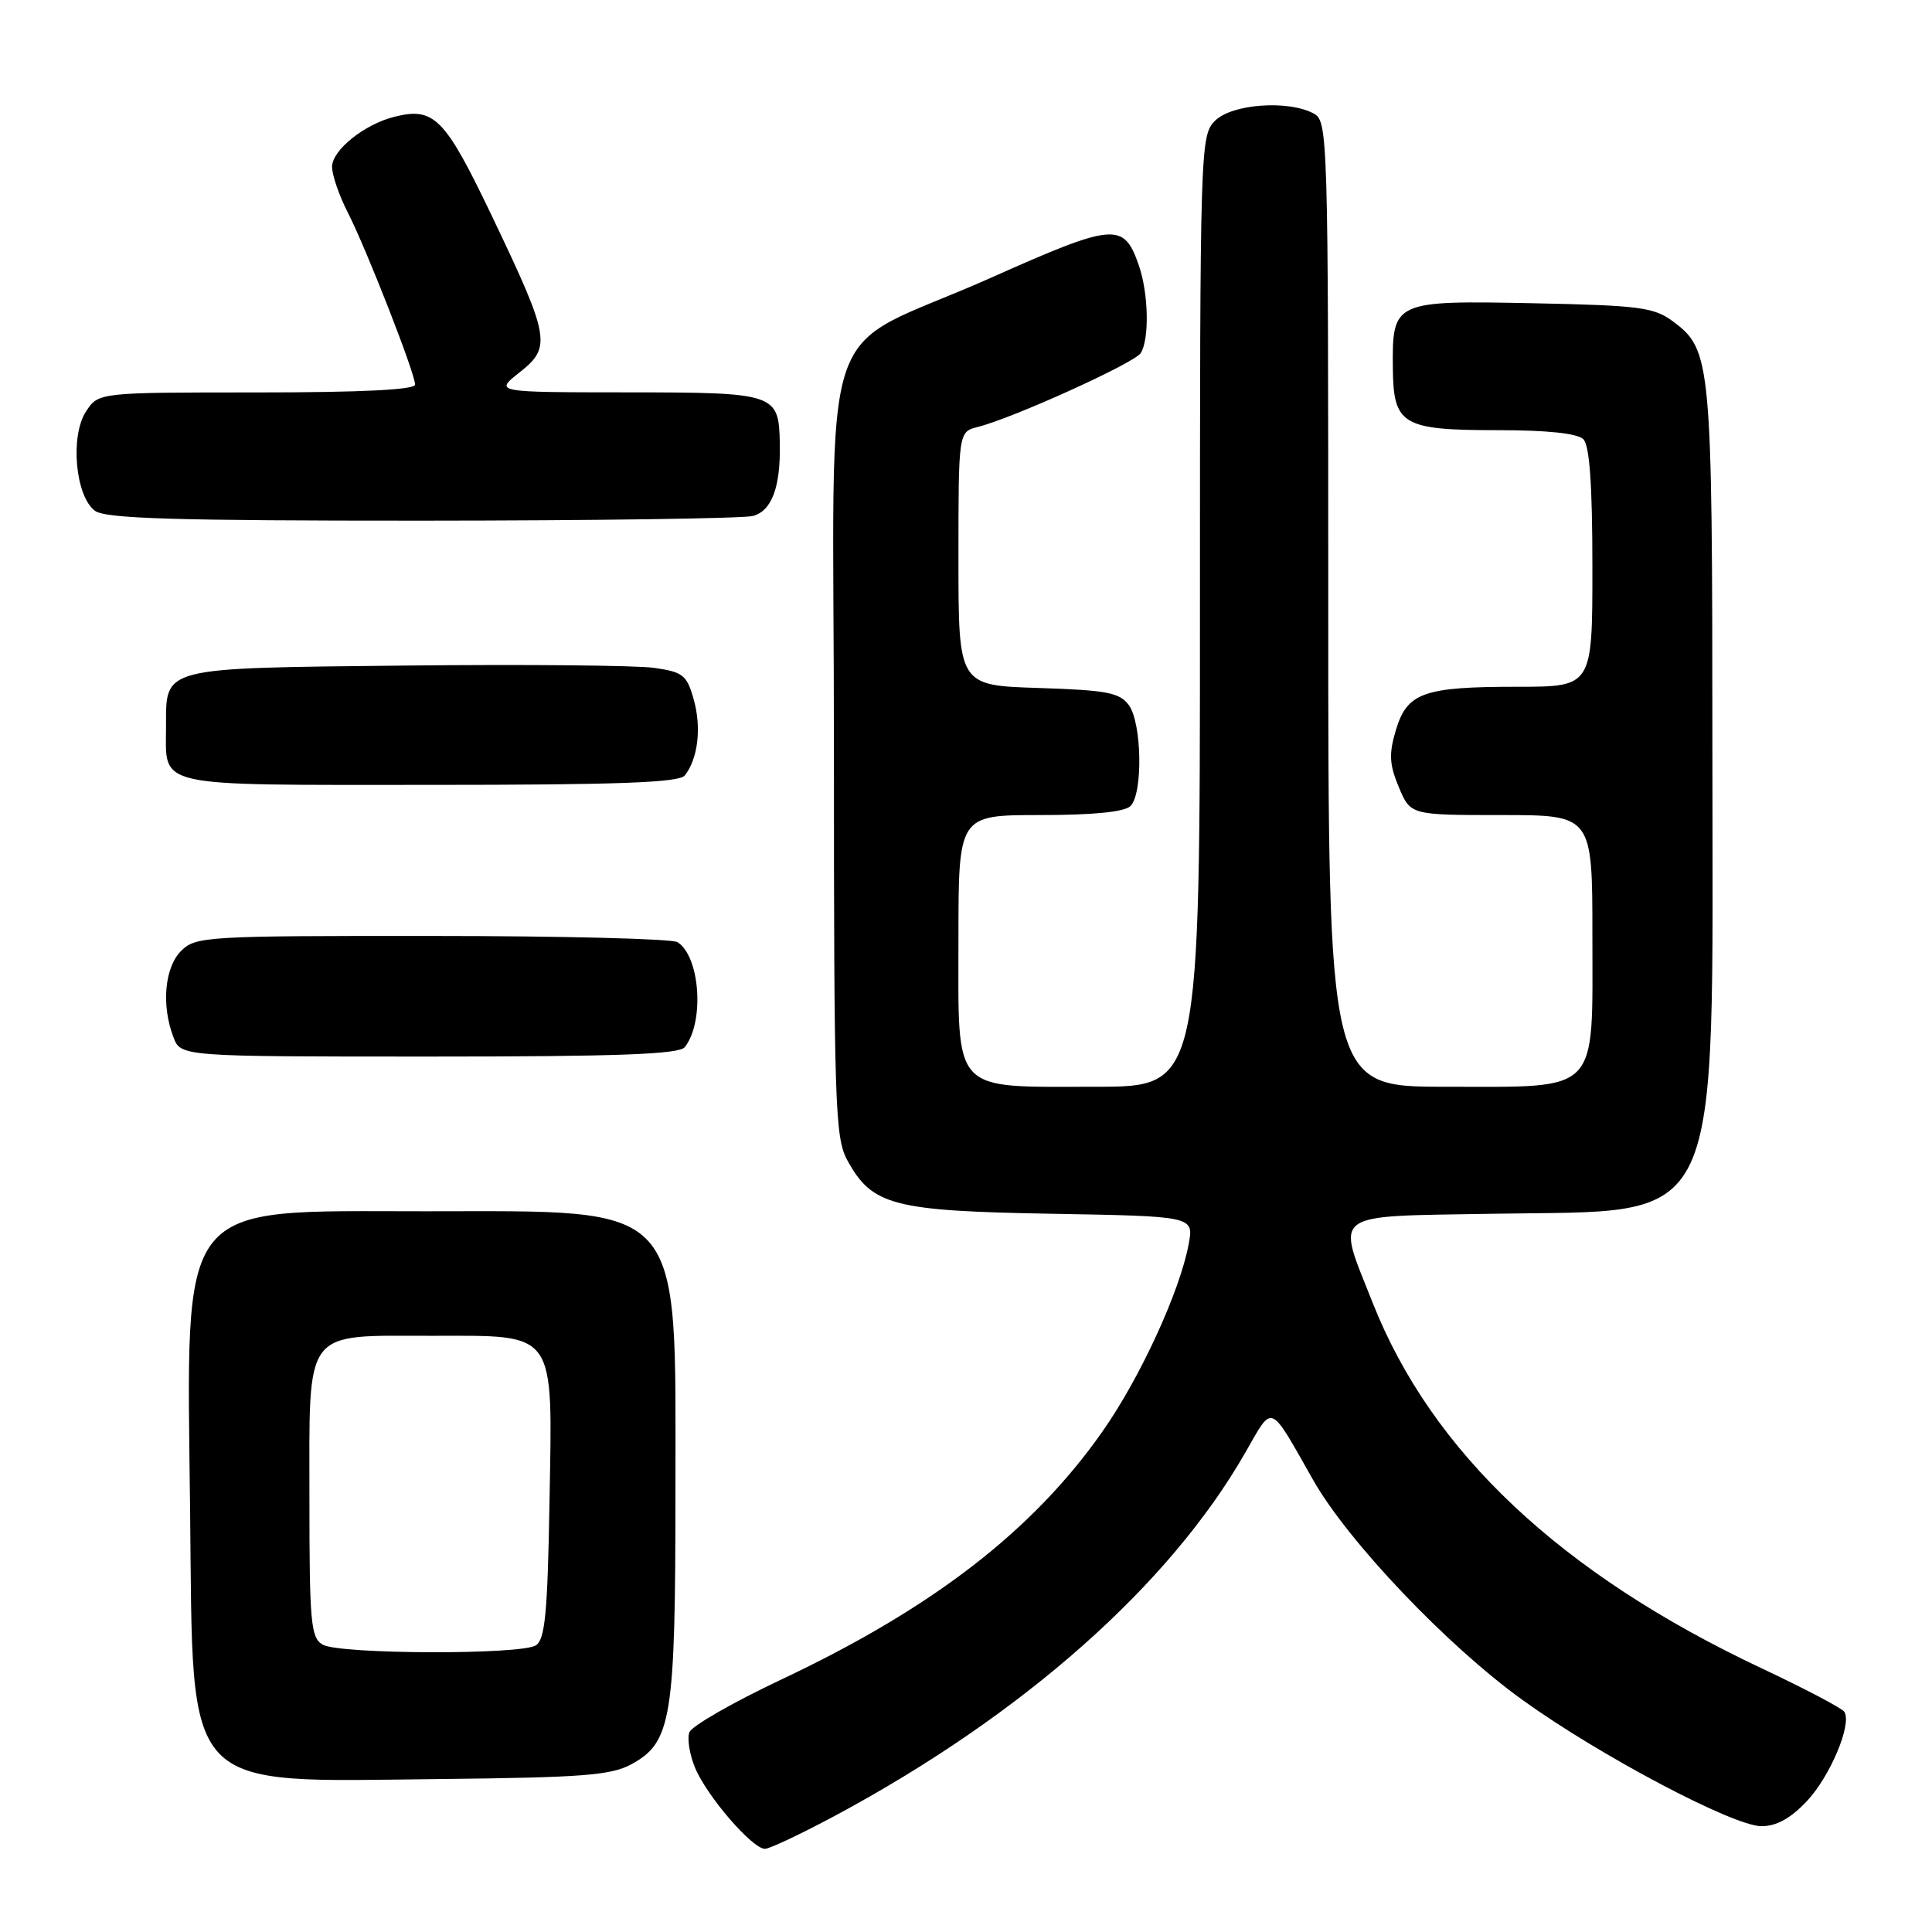 <?xml version="1.0" encoding="UTF-8" standalone="no"?>
<!DOCTYPE svg PUBLIC "-//W3C//DTD SVG 1.1//EN" "http://www.w3.org/Graphics/SVG/1.1/DTD/svg11.dtd" >
<svg xmlns="http://www.w3.org/2000/svg" xmlns:xlink="http://www.w3.org/1999/xlink" version="1.1" viewBox="0 0 256 256">
 <g >
 <path fill="currentColor"
d=" M 110.73 240.55 C 135.58 227.20 154.97 210.03 165.02 192.46 C 168.73 185.99 168.11 185.73 174.00 196.11 C 178.64 204.29 191.81 218.12 201.79 225.29 C 212.03 232.66 229.63 241.95 233.38 241.98 C 235.37 241.99 237.24 240.97 239.42 238.66 C 242.51 235.37 245.41 228.48 244.39 226.83 C 244.11 226.36 239.12 223.74 233.32 221.01 C 206.78 208.49 189.68 192.39 181.86 172.56 C 177.06 160.40 175.96 161.21 197.75 160.83 C 228.79 160.29 226.92 164.25 226.90 99.00 C 226.89 47.80 226.75 46.36 221.68 42.59 C 219.15 40.71 217.24 40.47 203.11 40.18 C 184.68 39.81 184.47 39.91 184.56 48.78 C 184.63 56.31 185.80 57.00 198.49 57.00 C 205.02 57.00 209.02 57.42 209.80 58.20 C 210.63 59.03 211.00 64.24 211.00 75.20 C 211.00 91.00 211.00 91.00 201.07 91.00 C 188.61 91.00 186.45 91.77 184.96 96.75 C 184.02 99.88 184.09 101.28 185.35 104.30 C 186.90 108.00 186.90 108.00 198.95 108.00 C 211.00 108.00 211.00 108.00 211.00 124.00 C 211.00 145.18 212.15 144.00 191.50 144.00 C 176.00 144.00 176.00 144.00 176.00 80.04 C 176.00 17.82 175.95 16.04 174.07 15.04 C 170.68 13.22 163.23 13.77 161.00 16.00 C 159.04 17.96 159.00 19.33 159.00 81.00 C 159.00 144.00 159.00 144.00 145.22 144.00 C 125.93 144.00 127.00 145.15 127.00 124.44 C 127.00 108.00 127.00 108.00 137.80 108.00 C 144.87 108.00 149.01 107.59 149.80 106.80 C 151.46 105.14 151.31 95.81 149.58 93.44 C 148.36 91.77 146.67 91.45 137.58 91.16 C 127.00 90.82 127.00 90.82 127.00 74.02 C 127.00 57.22 127.00 57.22 129.57 56.57 C 134.21 55.41 150.31 48.11 151.15 46.79 C 152.32 44.94 152.19 38.84 150.89 35.13 C 148.90 29.40 147.67 29.51 131.16 36.87 C 107.77 47.28 110.50 39.06 110.50 99.11 C 110.50 146.35 110.64 150.76 112.27 153.73 C 115.55 159.74 118.32 160.46 139.35 160.83 C 158.19 161.16 158.19 161.16 157.51 164.83 C 156.35 171.11 151.07 182.58 146.07 189.70 C 136.83 202.86 123.57 213.09 103.50 222.56 C 97.14 225.56 91.67 228.70 91.35 229.53 C 91.03 230.36 91.37 232.49 92.11 234.26 C 93.66 238.00 99.71 245.01 101.37 244.98 C 101.99 244.97 106.20 242.98 110.73 240.55 Z  M 83.67 233.77 C 89.00 230.85 89.50 227.75 89.50 197.50 C 89.50 158.79 91.04 160.50 56.32 160.50 C 23.13 160.50 24.73 158.46 25.19 200.18 C 25.61 238.03 23.79 236.09 58.50 235.73 C 77.19 235.53 80.98 235.24 83.67 233.77 Z  M 90.74 138.75 C 93.37 135.41 92.77 126.74 89.77 124.84 C 89.07 124.39 74.44 124.02 57.25 124.02 C 27.32 124.00 25.92 124.08 24.00 126.00 C 21.81 128.19 21.36 133.20 22.98 137.43 C 23.95 140.00 23.95 140.00 56.85 140.00 C 81.98 140.00 89.99 139.70 90.74 138.75 Z  M 90.74 102.75 C 92.48 100.54 92.97 96.47 91.94 92.75 C 91.03 89.46 90.53 89.05 86.72 88.50 C 84.40 88.16 69.53 88.02 53.67 88.19 C 21.20 88.54 22.00 88.33 22.00 96.26 C 22.00 104.46 19.94 104.00 56.91 104.00 C 81.99 104.00 89.99 103.70 90.74 102.75 Z  M 99.76 68.37 C 102.27 67.69 103.44 64.56 103.33 58.76 C 103.20 52.13 102.82 52.00 83.13 51.99 C 65.50 51.98 65.50 51.98 68.85 49.34 C 73.11 45.98 72.89 44.76 65.13 28.52 C 58.94 15.58 57.52 14.15 52.24 15.48 C 48.26 16.48 44.00 19.90 44.00 22.11 C 44.00 23.19 44.94 25.93 46.10 28.19 C 48.58 33.06 55.00 49.48 55.00 50.96 C 55.00 51.65 47.85 52.00 34.02 52.00 C 13.05 52.00 13.05 52.00 11.40 54.52 C 9.26 57.77 9.99 65.79 12.59 67.69 C 14.00 68.72 23.23 69.00 55.94 68.99 C 78.80 68.98 98.52 68.70 99.76 68.37 Z  M 42.75 217.92 C 41.18 217.01 41.00 214.97 41.00 198.51 C 41.00 175.78 40.08 177.00 57.22 177.00 C 73.89 177.00 73.21 176.04 72.81 199.10 C 72.56 213.75 72.22 217.25 71.00 218.02 C 68.98 219.29 44.96 219.21 42.75 217.92 Z "/>
</g>
</svg>